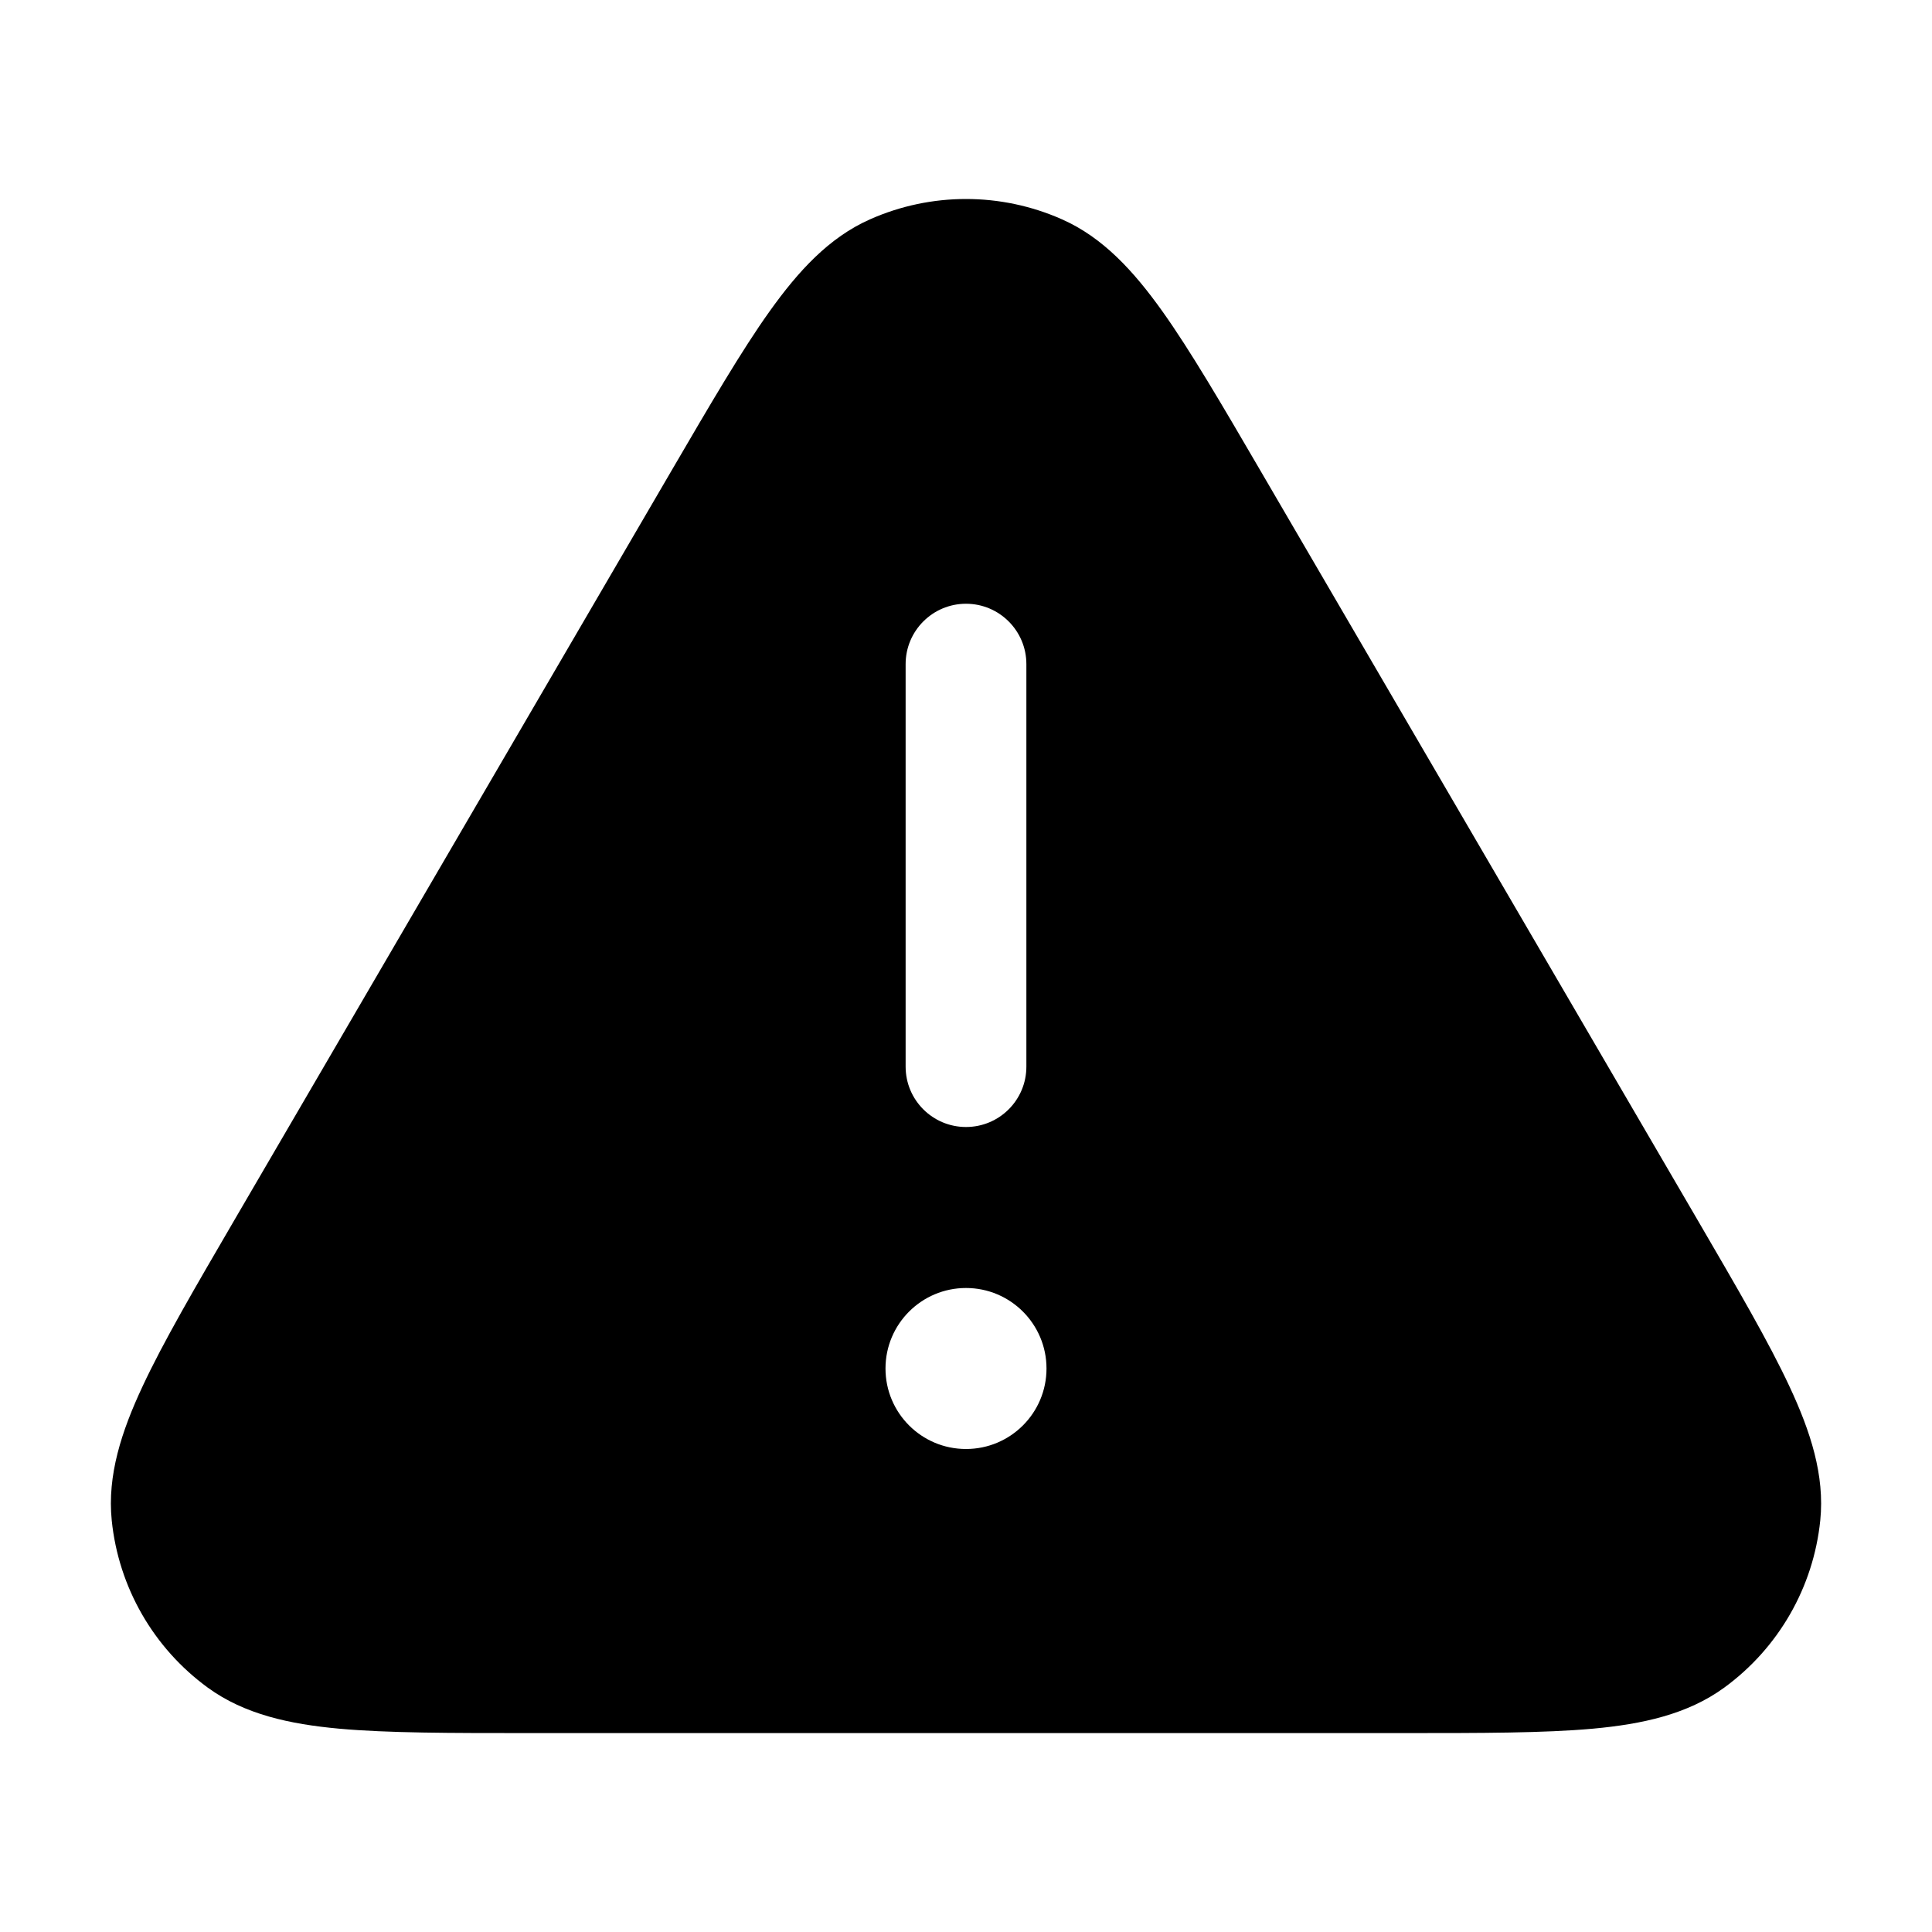 <svg width="24" height="24" viewBox="0 0 24 24" fill="none" xmlns="http://www.w3.org/2000/svg">
<path fill-rule="evenodd" clip-rule="evenodd" d="M13.191 2.724C12.433 2.388 11.567 2.388 10.809 2.724C10.297 2.95 9.915 3.371 9.562 3.865C9.212 4.355 8.825 5.019 8.344 5.843L2.907 15.164C2.42 16 2.027 16.672 1.77 17.224C1.51 17.78 1.331 18.326 1.388 18.887C1.473 19.718 1.907 20.473 2.582 20.965C3.038 21.297 3.6 21.418 4.21 21.474C4.817 21.529 5.596 21.529 6.563 21.529L17.436 21.529C18.404 21.529 19.183 21.529 19.79 21.474C20.4 21.418 20.962 21.297 21.418 20.965C22.093 20.473 22.527 19.718 22.612 18.887C22.669 18.326 22.49 17.78 22.23 17.224C21.973 16.672 21.58 16 21.093 15.164L15.656 5.844C15.175 5.019 14.787 4.355 14.438 3.865C14.085 3.371 13.703 2.95 13.191 2.724ZM12 7.5C12.414 7.5 12.75 7.836 12.75 8.25L12.75 13.25C12.75 13.665 12.414 14 12 14C11.586 14 11.25 13.665 11.25 13.25L11.25 8.25C11.25 7.836 11.586 7.5 12 7.5ZM12 18C12.552 18 13 17.553 13 17C13 16.448 12.552 16 12 16C11.448 16 11 16.448 11 17C11 17.553 11.448 18 12 18Z" fill="black"/>
</svg>
